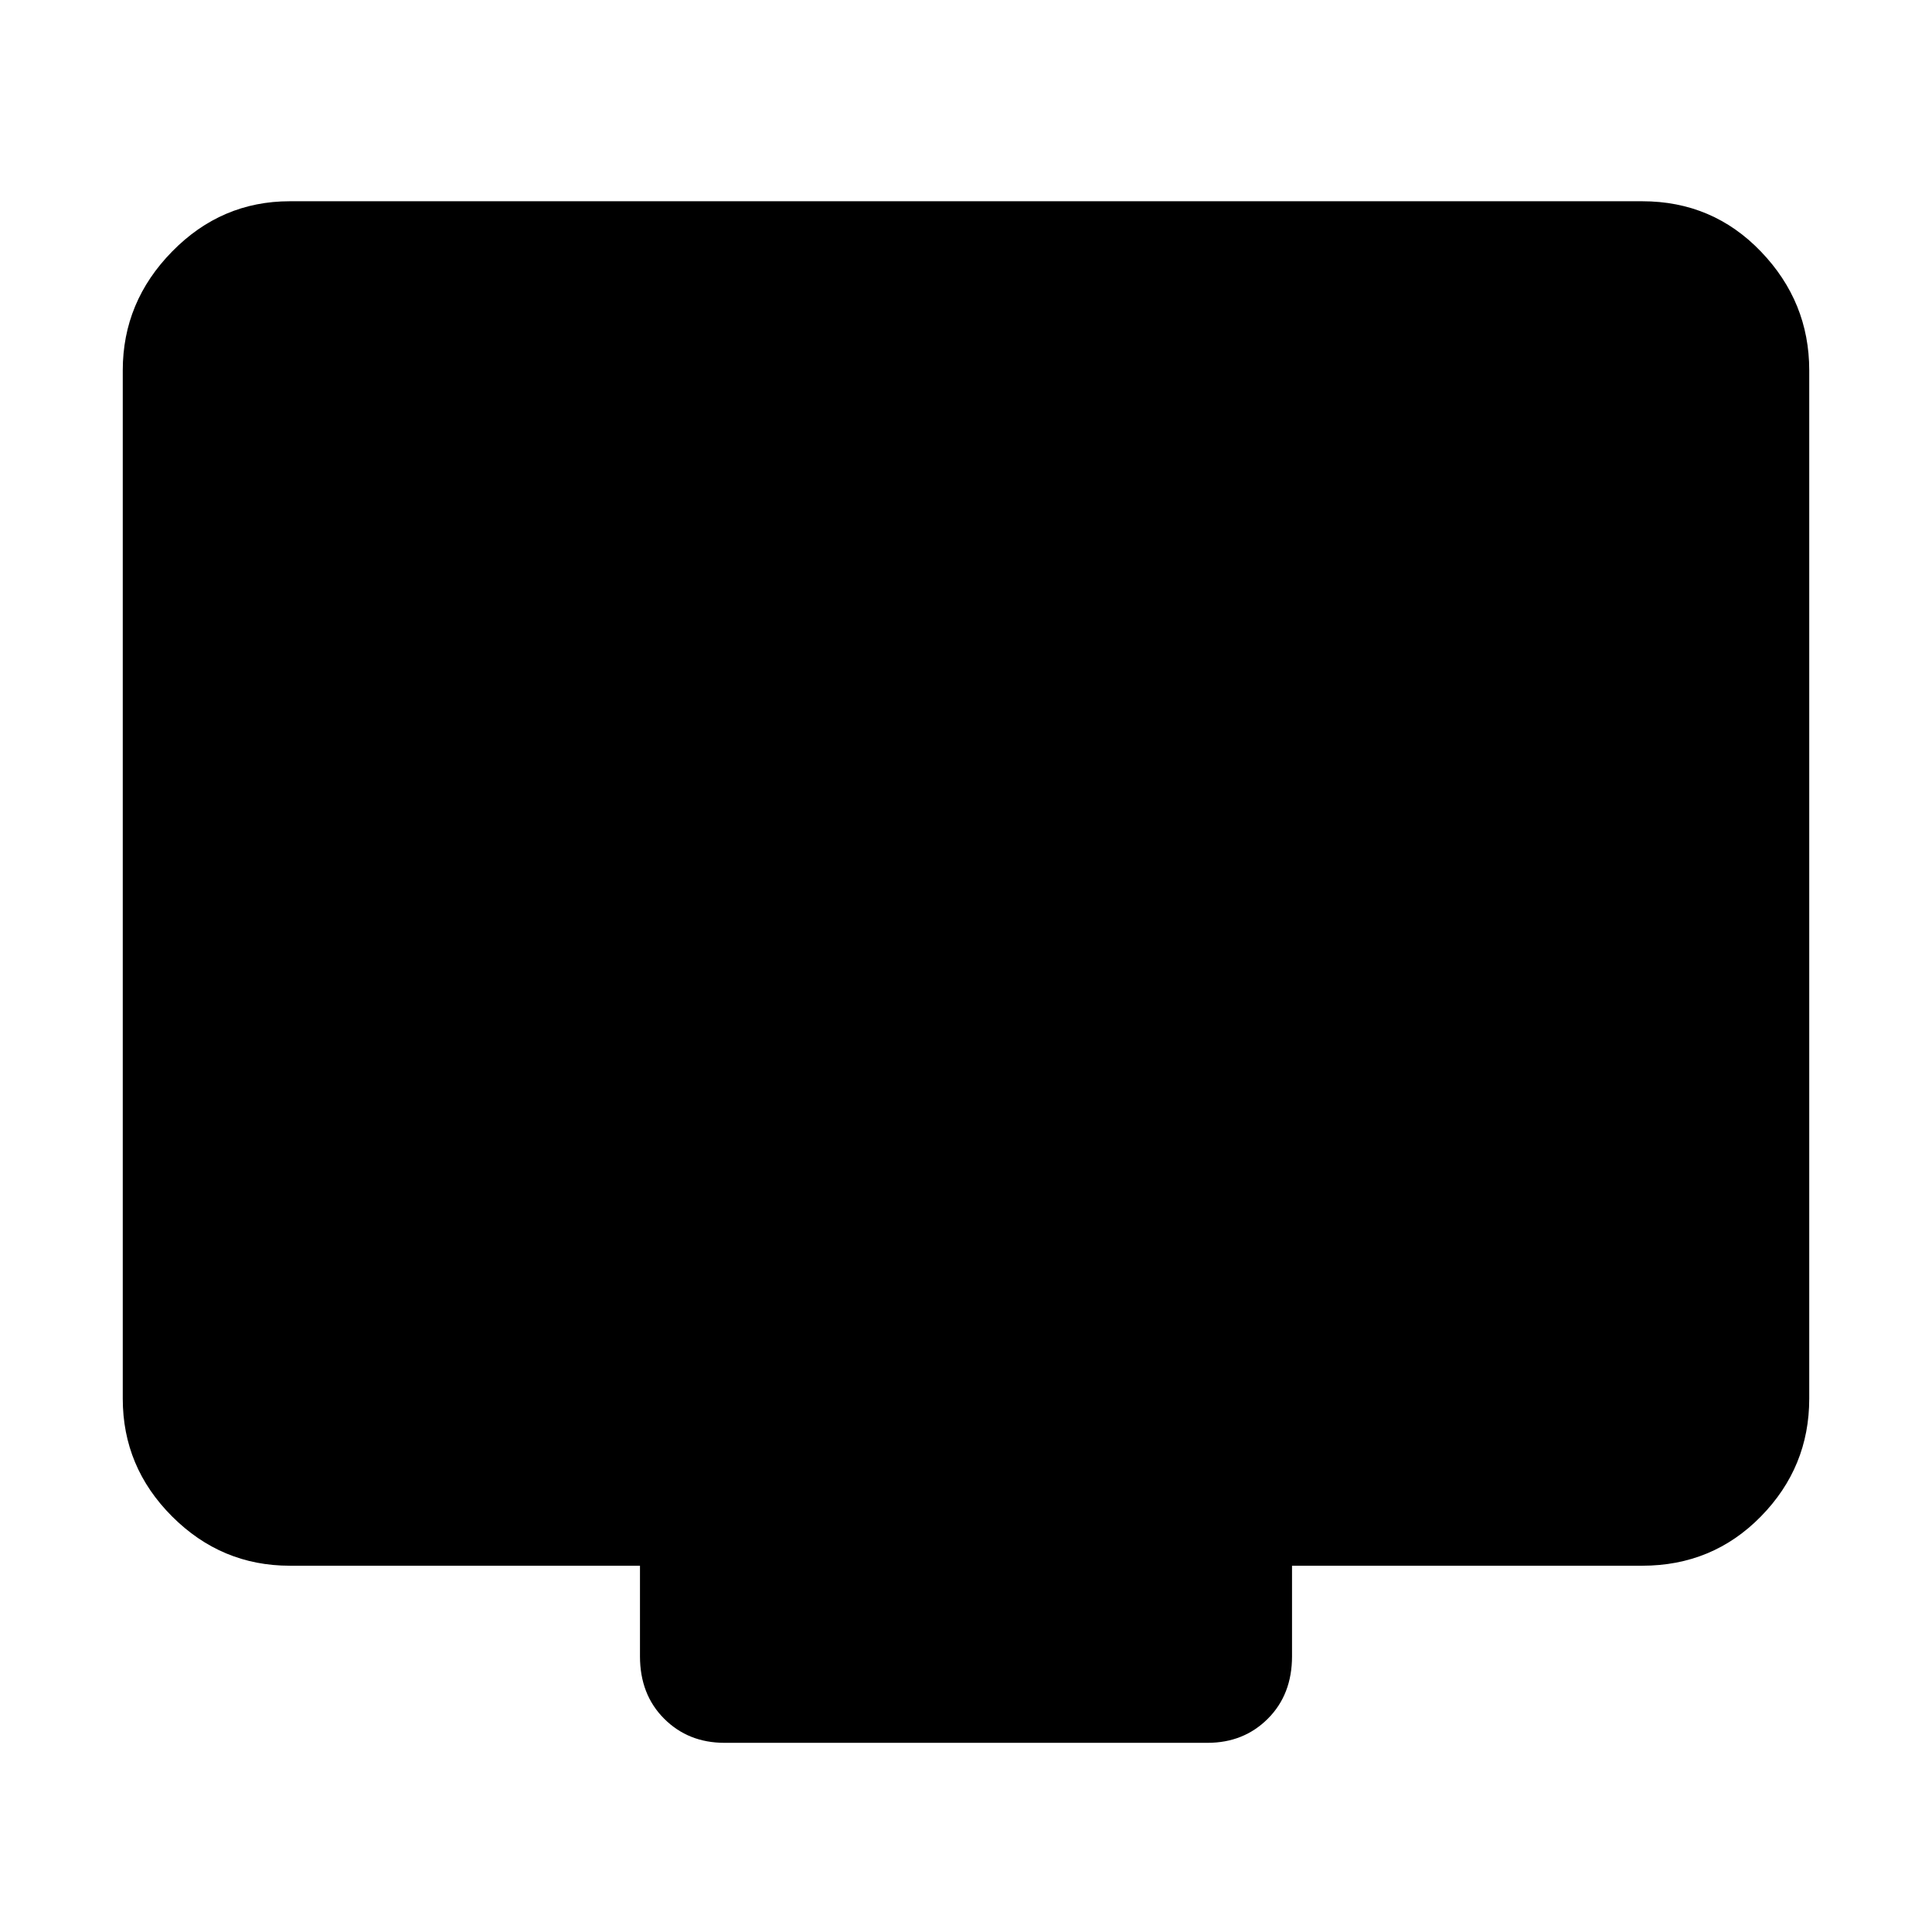 <svg xmlns="http://www.w3.org/2000/svg" height="48" width="48"><path d="M18 43.3q-.9 0-1.5-.6t-.6-1.55V38.9H7.2q-1.7 0-2.925-1.225Q3.05 36.45 3.05 34.75V9.2q0-1.7 1.225-2.95Q5.5 5 7.2 5h33.6q1.75 0 2.95 1.25 1.2 1.25 1.2 2.95v25.55q0 1.7-1.2 2.925-1.2 1.225-2.95 1.225h-8.7v2.25q0 .95-.6 1.55-.6.6-1.5.6Z"/></svg>